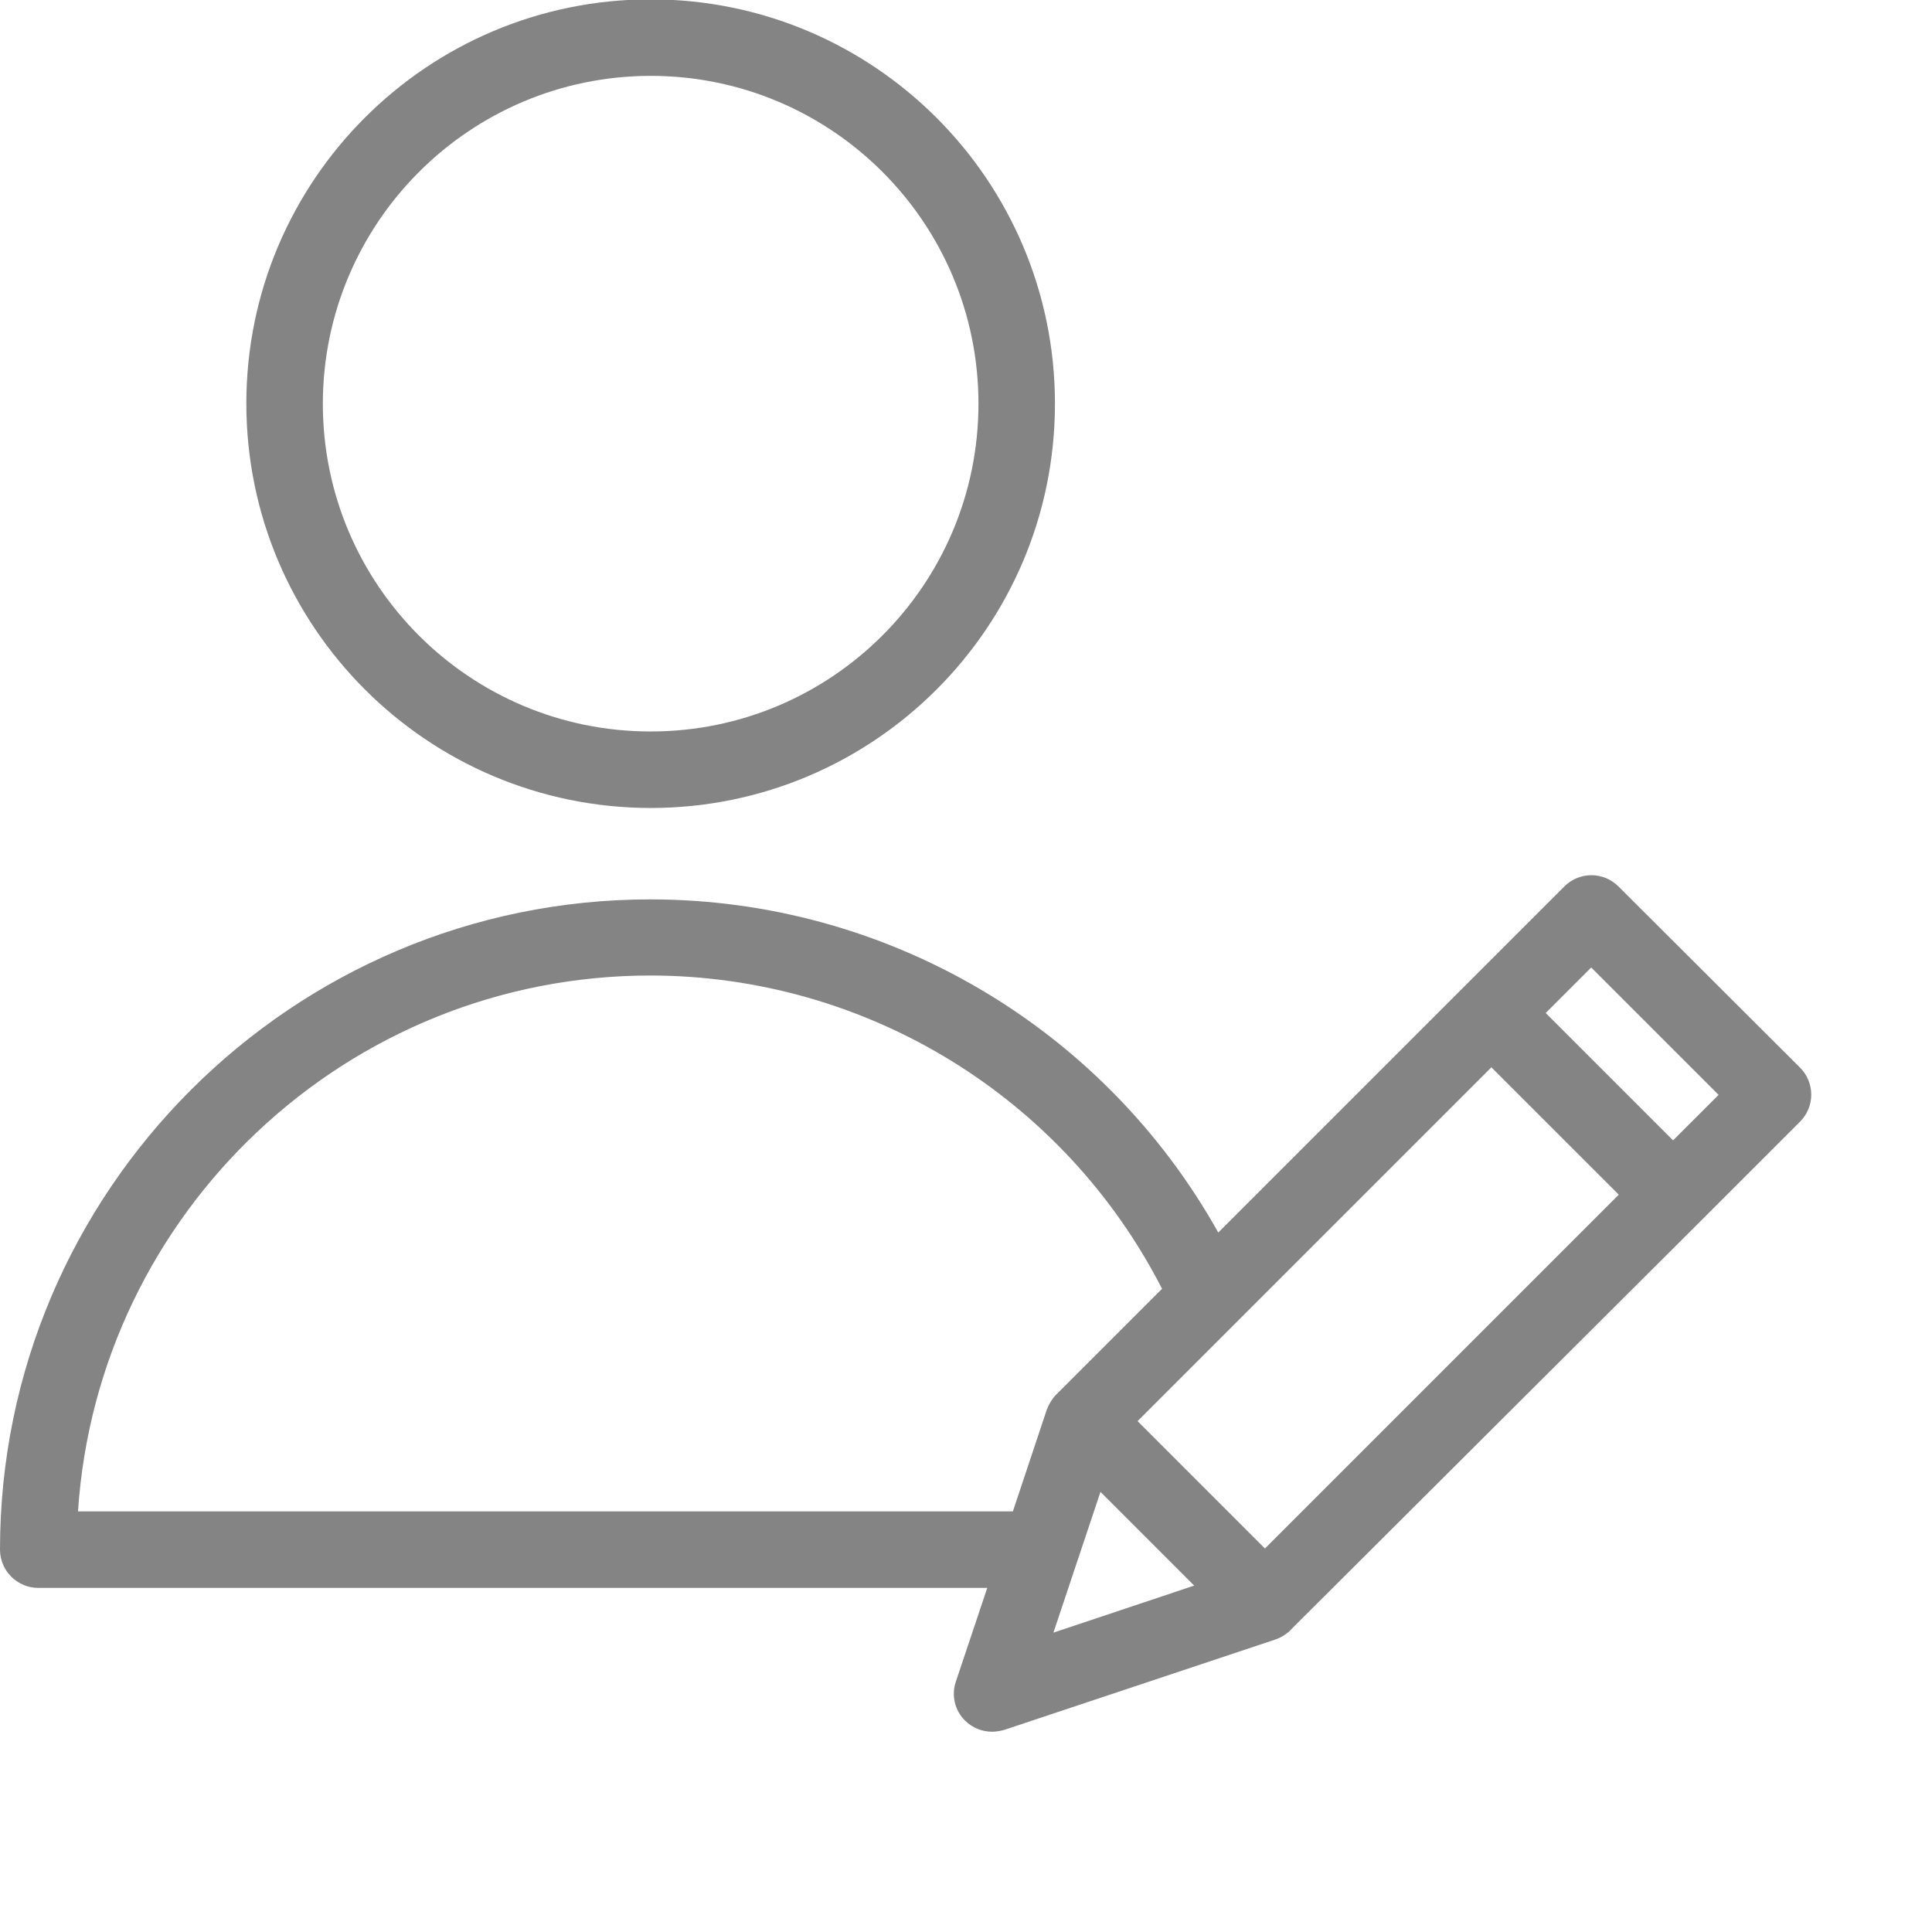 <?xml version="1.0"?>
<svg xmlns="http://www.w3.org/2000/svg" xmlns:xlink="http://www.w3.org/1999/xlink" xmlns:svgjs="http://svgjs.com/svgjs" version="1.1" width="512" height="512" x="0" y="0" viewBox="0 0 630.665 630" style="enable-background:new 0 0 512 512" xml:space="preserve" class=""><g><path xmlns="http://www.w3.org/2000/svg" d="m212.391 263.418c72.887 0 131.977-59.09 131.977-131.984 0-72.887-59.09-131.977-131.977-131.977-72.891 0-131.98 59.09-131.98 131.977.07 72.863 59.117 131.91 131.98 131.984zm0-238.988c59.094 0 107.008 47.91 107.008 107.004 0 59.102-47.914 107.012-107.008 107.012-59.098 0-107.008-47.91-107.008-107.012.07-59.066 47.938-106.938 107.008-107.004zm0 0" fill="#848484" data-original="#000000" style="" class=""/><path xmlns="http://www.w3.org/2000/svg" d="m528.289 289.012c-2.336-2.34-5.5-3.652-8.801-3.652-3.305 0-6.473 1.312-8.805 3.652l-32.59 32.586-80.41 80.414c-37.551-67.156-108.477-108.754-185.418-108.754-116.996 0-212.266 95.27-212.266 212.262.02 6.887 5.598 12.469 12.484 12.488h309.785l-10.242 30.59c-1.527 4.469-.367 9.418 3 12.734 2.359 2.332 5.543 3.633 8.859 3.625 1.359-.023 2.703-.234 4-.625l88.773-29.594c.129 0 .129 0 .25-.125.398-.109.777-.281 1.125-.5.094-.012.184-.055.25-.125.375-.246.875-.5 1.25-.75.375-.246.75-.625 1.121-.871.125-.129.254-.129.254-.25.121-.125.371-.25.496-.504l133.602-133.223 32.594-32.586c2.336-2.34 3.648-5.504 3.648-8.805 0-3.305-1.312-6.473-3.648-8.805zm-115.375 216.133-41.578-41.578 115.496-115.496 41.582 41.578zm-387.445-12.238c6.496-97.512 87.781-174.805 186.922-174.805 70.414.102 134.859 39.582 166.938 102.266l-34.461 34.457-.5.504c-.125.121-.125.25-.246.25-.617.785-1.156 1.617-1.625 2.496-.016.094-.059.18-.129.246-.121.379-.375.754-.496 1.129 0 .121 0 .121-.125.25l-11.113 33.336h-305.164zm333.758-6.242 30.59 30.59-45.949 15.359zm186.914-114.746-41.574-41.578 14.855-14.855 41.582 41.578zm0 0" fill="#848484" data-original="#000000" style="" class=""/></g></svg>

